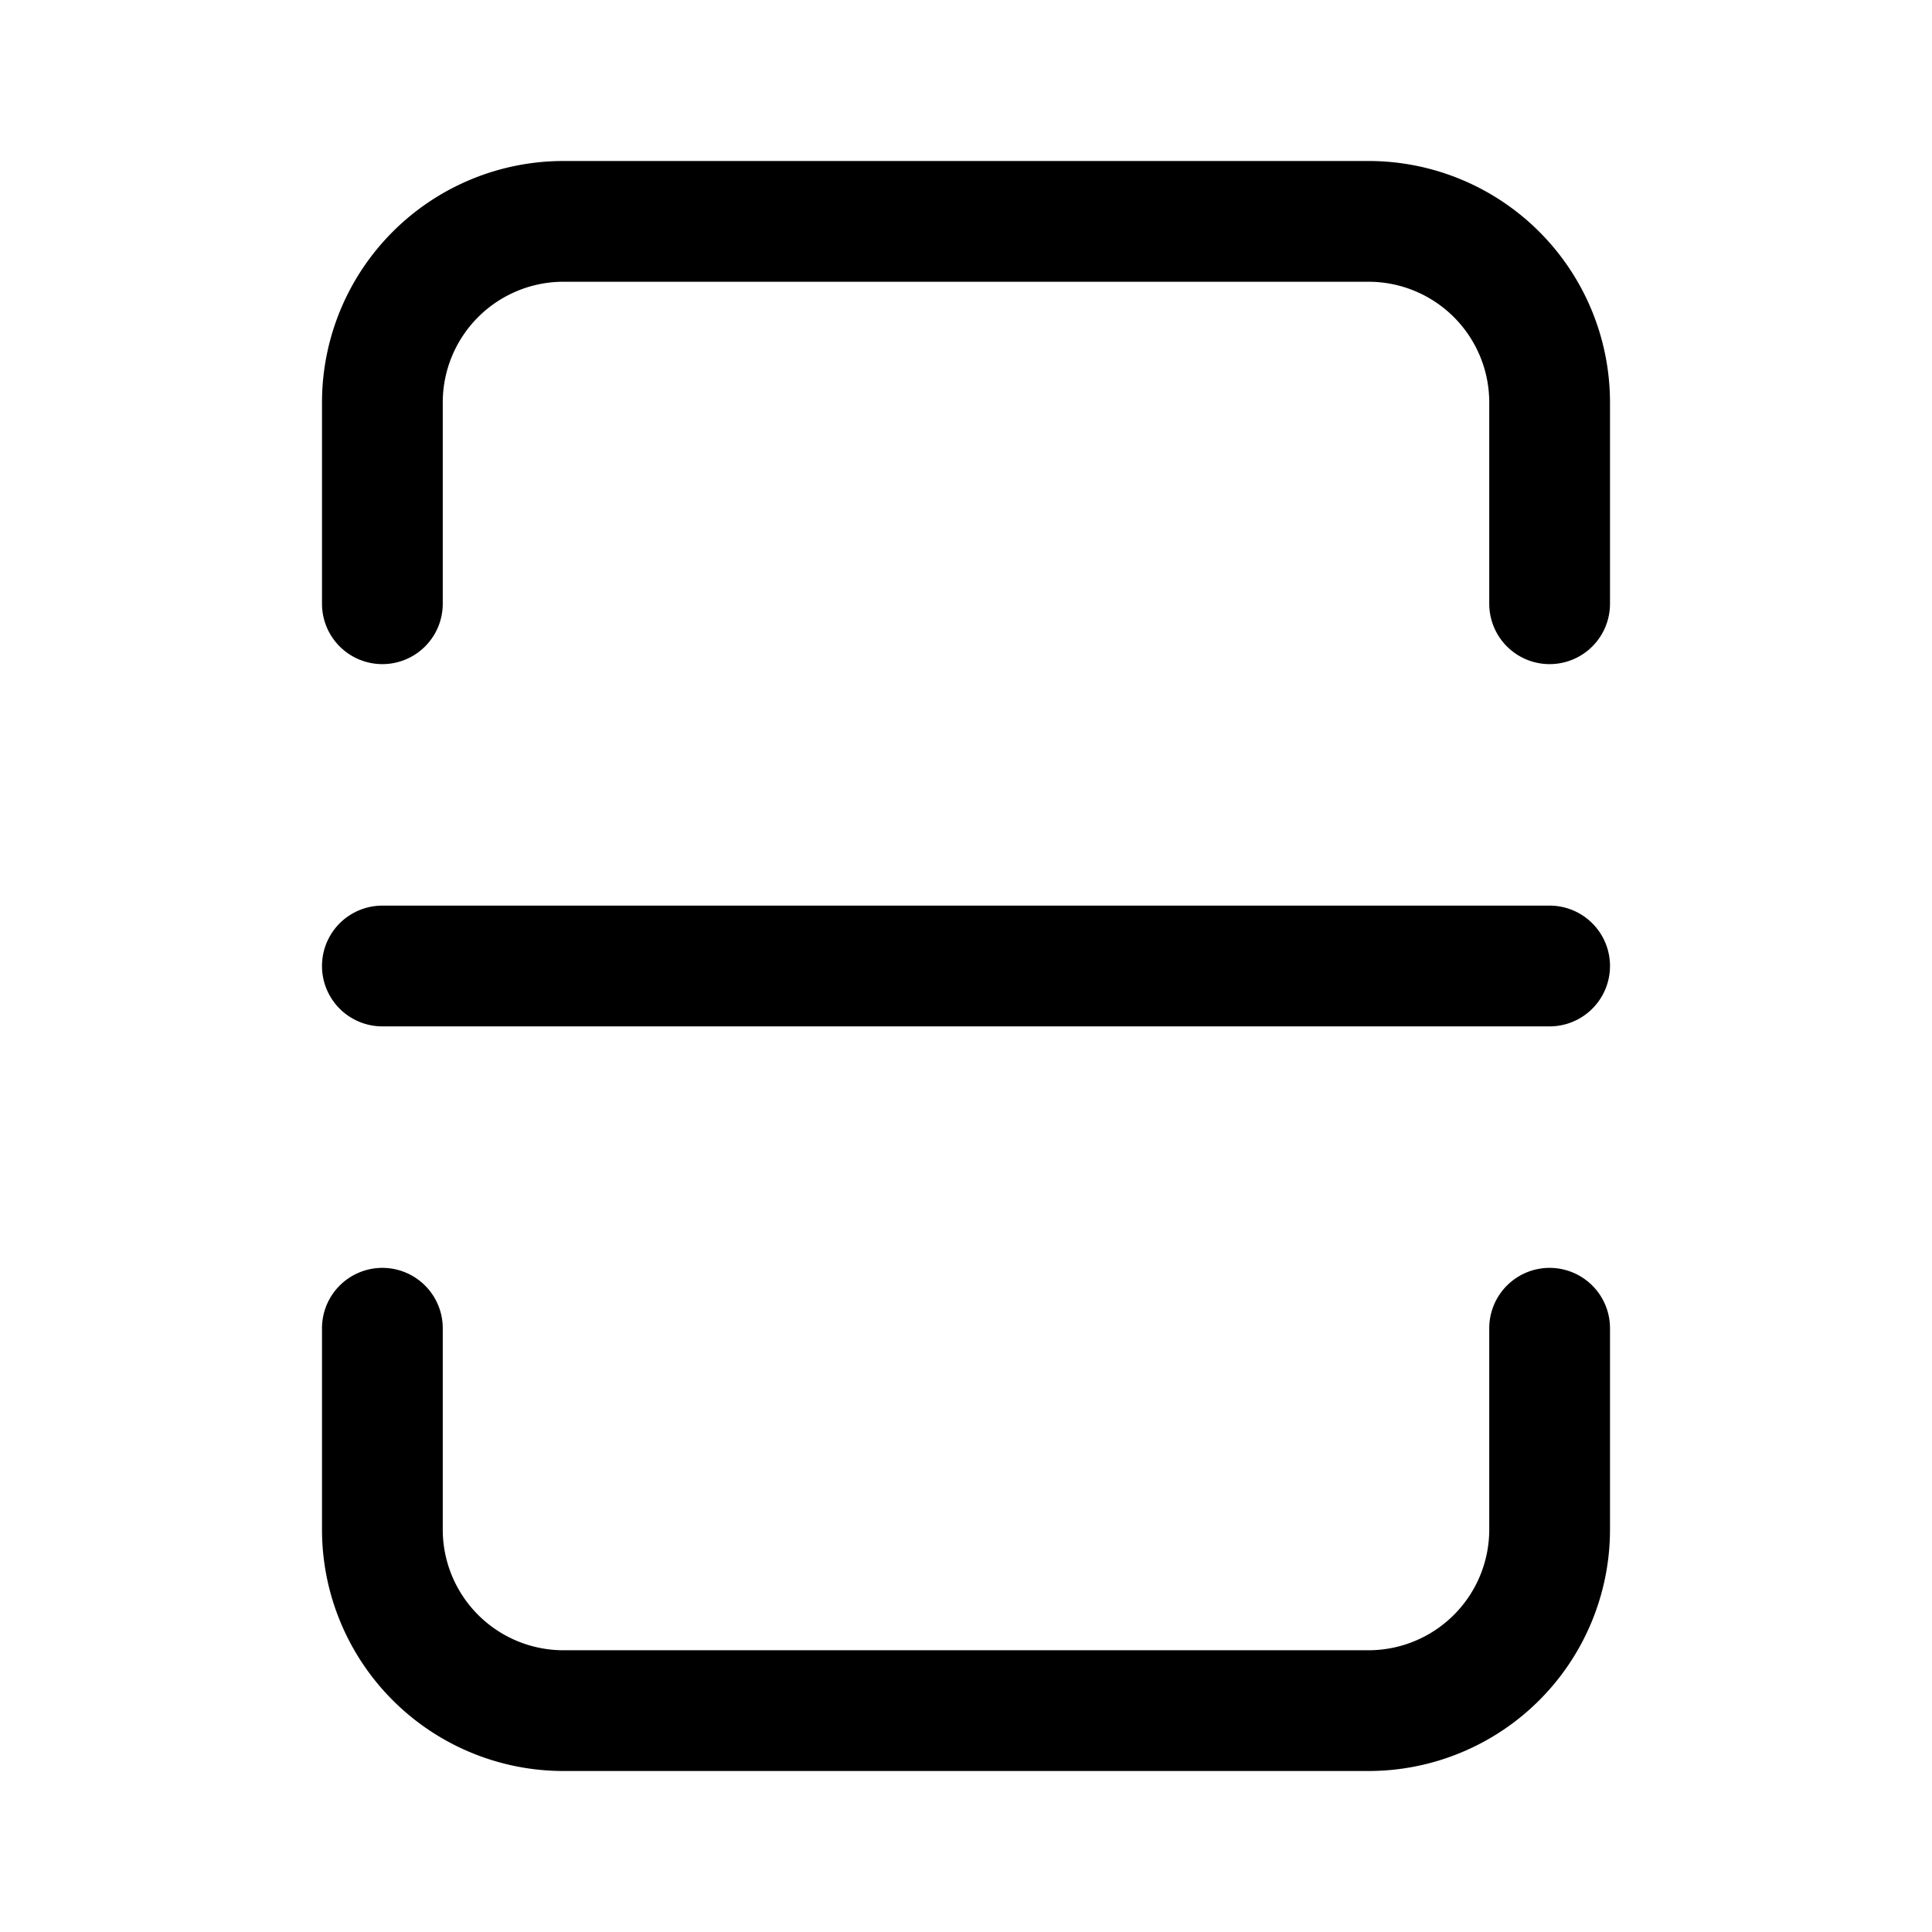 <svg xmlns="http://www.w3.org/2000/svg" width="24" height="24" viewBox="0 0 24 24"><path fill="currentColor" fill-rule="evenodd" d="M7 3.5A1.5 1.5 0 005.5 5v2.5a.75.75 0 01-1.5 0V5a3 3 0 013-3h10a3 3 0 013 3v2.5a.75.75 0 01-1.5 0V5A1.5 1.5 0 0017 3.5zm0 17A1.5 1.5 0 015.5 19v-2.5a.75.75 0 00-1.5 0V19a3 3 0 003 3h10a3 3 0 003-3v-2.5a.75.75 0 00-1.5 0V19a1.5 1.5 0 01-1.5 1.5zm-2.25-9.25a.75.75 0 000 1.5h14.5a.75.75 0 000-1.5z" clip-rule="evenodd"/></svg>